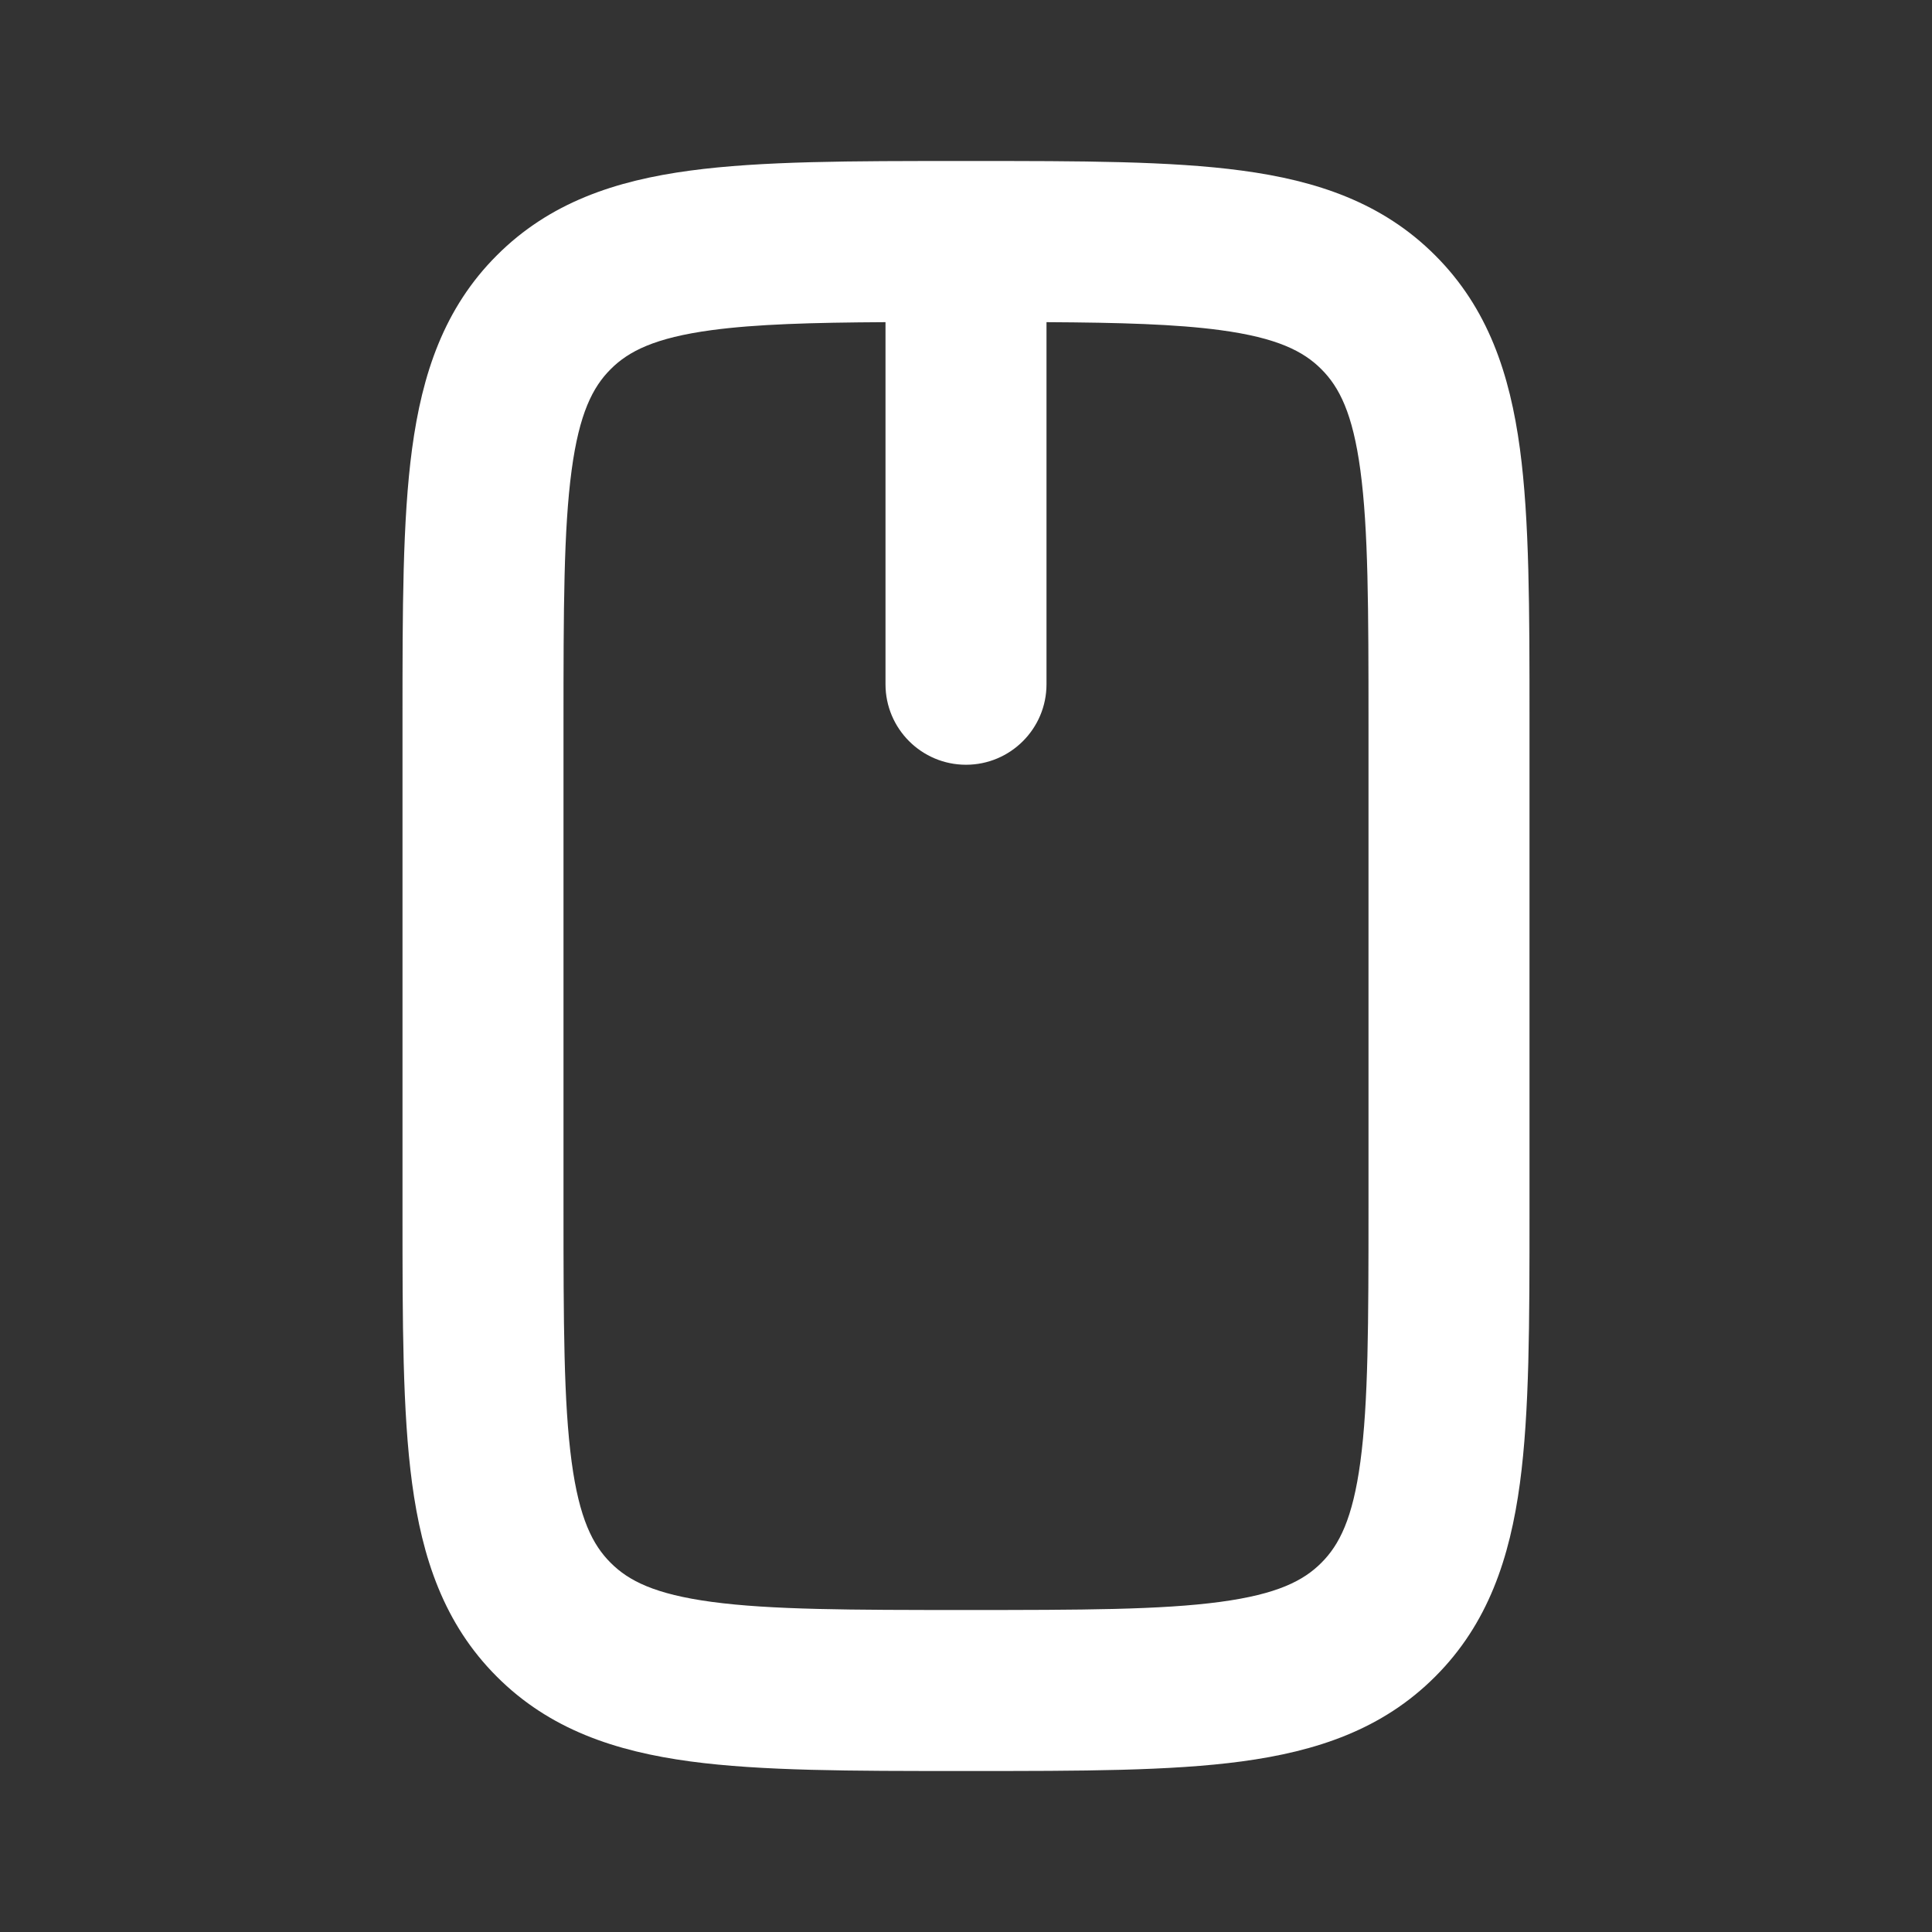 <svg width="24" height="24" viewBox="0 0 24 24" fill="none" xmlns="http://www.w3.org/2000/svg">
<rect x="0" y="0" width="24" height="24" fill="#333333" stroke="none"/>
<path fill-rule="evenodd" clip-rule="evenodd" d="M5 15.071L5 8.929C5 7.575 5 6.459 5.119 5.575C5.244 4.647 5.515 3.828 6.172 3.172C6.828 2.515 7.647 2.243 8.575 2.119C9.459 2 10.575 2 11.93 2L12.07 2C13.425 2 14.541 2 15.425 2.119C16.353 2.243 17.172 2.515 17.828 3.172C18.485 3.828 18.756 4.647 18.881 5.575C19 6.459 19 7.575 19 8.929L19 15.071C19 16.425 19 17.541 18.881 18.425C18.756 19.353 18.485 20.172 17.828 20.828C17.172 21.485 16.353 21.756 15.425 21.881C14.541 22 13.425 22 12.071 22L11.929 22C10.575 22 9.459 22 8.575 21.881C7.647 21.756 6.828 21.485 6.172 20.828C5.515 20.172 5.244 19.353 5.119 18.425C5 17.541 5 16.425 5 15.071ZM11 4.002L11 8.5C11 9.052 11.448 9.5 12 9.5C12.552 9.5 13 9.052 13 8.5L13 4.002C13.918 4.007 14.608 4.027 15.159 4.101C15.865 4.196 16.192 4.363 16.414 4.586C16.637 4.808 16.804 5.135 16.899 5.841C16.998 6.576 17 7.558 17 9L17 15C17 16.442 16.998 17.424 16.899 18.159C16.804 18.865 16.637 19.192 16.414 19.414C16.192 19.637 15.865 19.804 15.159 19.899C14.424 19.998 13.443 20 12 20C10.557 20 9.576 19.998 8.841 19.899C8.135 19.804 7.808 19.637 7.586 19.414C7.363 19.192 7.196 18.865 7.101 18.159C7.002 17.424 7 16.442 7 15L7 9C7 7.558 7.002 6.576 7.101 5.841C7.196 5.135 7.363 4.808 7.586 4.586C7.808 4.363 8.135 4.196 8.841 4.101C9.392 4.027 10.082 4.007 11 4.002Z" fill="white"/>
</svg>

